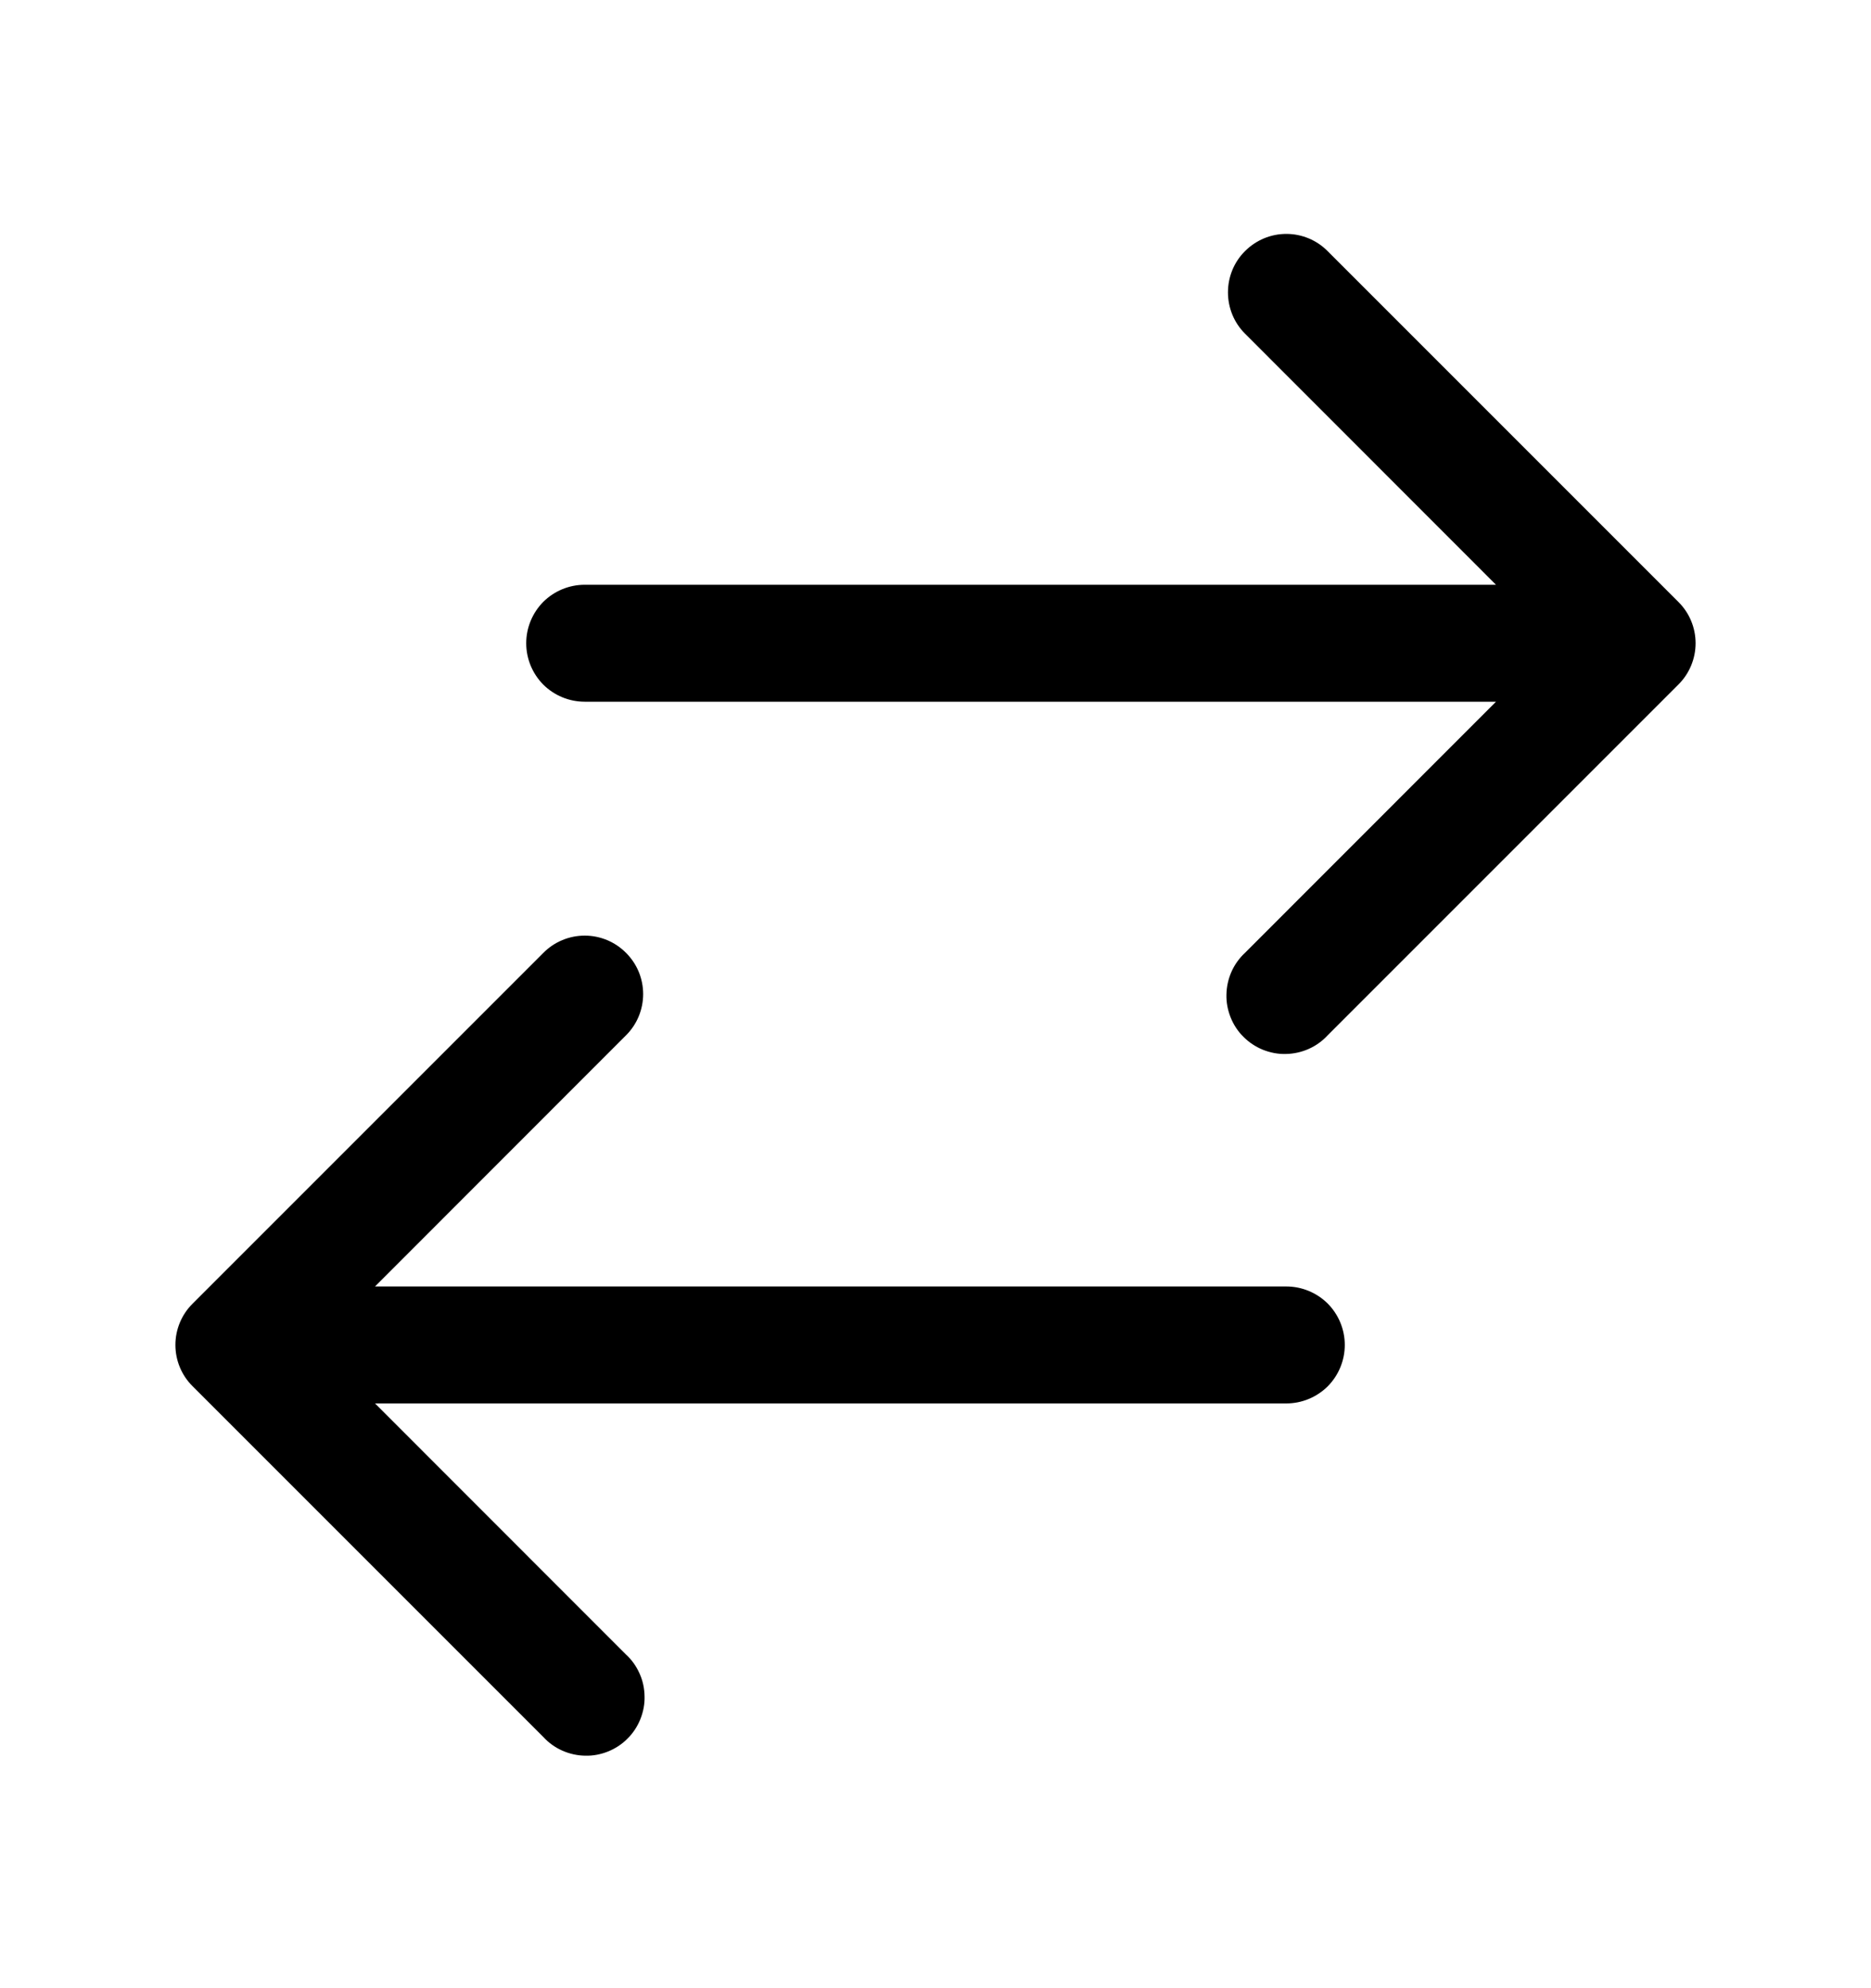 <svg width="16" height="17" viewBox="0 0 16 17" fill="none" xmlns="http://www.w3.org/2000/svg">
<path fill-rule="evenodd" clip-rule="evenodd" d="M10.647 2.147C10.741 2.053 10.867 2 11 2C11.133 2 11.26 2.053 11.353 2.147L14.353 5.147C14.447 5.24 14.5 5.367 14.5 5.5C14.5 5.632 14.447 5.76 14.353 5.853L11.353 8.853C11.308 8.902 11.252 8.942 11.191 8.969C11.13 8.996 11.063 9.011 10.996 9.012C10.929 9.014 10.863 9.001 10.8 8.976C10.738 8.951 10.681 8.913 10.634 8.866C10.586 8.819 10.549 8.762 10.524 8.7C10.499 8.637 10.486 8.571 10.488 8.504C10.489 8.437 10.504 8.37 10.531 8.309C10.558 8.248 10.598 8.192 10.647 8.147L12.793 6H5C4.867 6 4.74 5.947 4.646 5.854C4.553 5.76 4.5 5.633 4.5 5.5C4.5 5.367 4.553 5.24 4.646 5.146C4.74 5.053 4.867 5 5 5H12.793L10.647 2.853C10.553 2.76 10.501 2.632 10.501 2.5C10.501 2.367 10.553 2.24 10.647 2.147ZM5.353 8.147C5.447 8.24 5.5 8.367 5.5 8.5C5.5 8.632 5.447 8.76 5.353 8.853L3.207 11H11C11.133 11 11.26 11.053 11.354 11.146C11.447 11.24 11.5 11.367 11.5 11.5C11.5 11.633 11.447 11.76 11.354 11.854C11.26 11.947 11.133 12 11 12H3.207L5.353 14.147C5.403 14.192 5.442 14.248 5.469 14.309C5.497 14.37 5.511 14.437 5.512 14.504C5.514 14.571 5.501 14.637 5.476 14.7C5.451 14.762 5.414 14.819 5.366 14.866C5.319 14.914 5.262 14.951 5.2 14.976C5.138 15.001 5.071 15.014 5.004 15.012C4.937 15.011 4.87 14.996 4.809 14.969C4.748 14.942 4.692 14.902 4.647 14.853L1.647 11.853C1.553 11.76 1.5 11.633 1.5 11.5C1.5 11.367 1.553 11.24 1.647 11.147L4.647 8.147C4.74 8.053 4.868 8 5 8C5.133 8 5.26 8.053 5.353 8.147Z" fill="black"/>
</svg>
